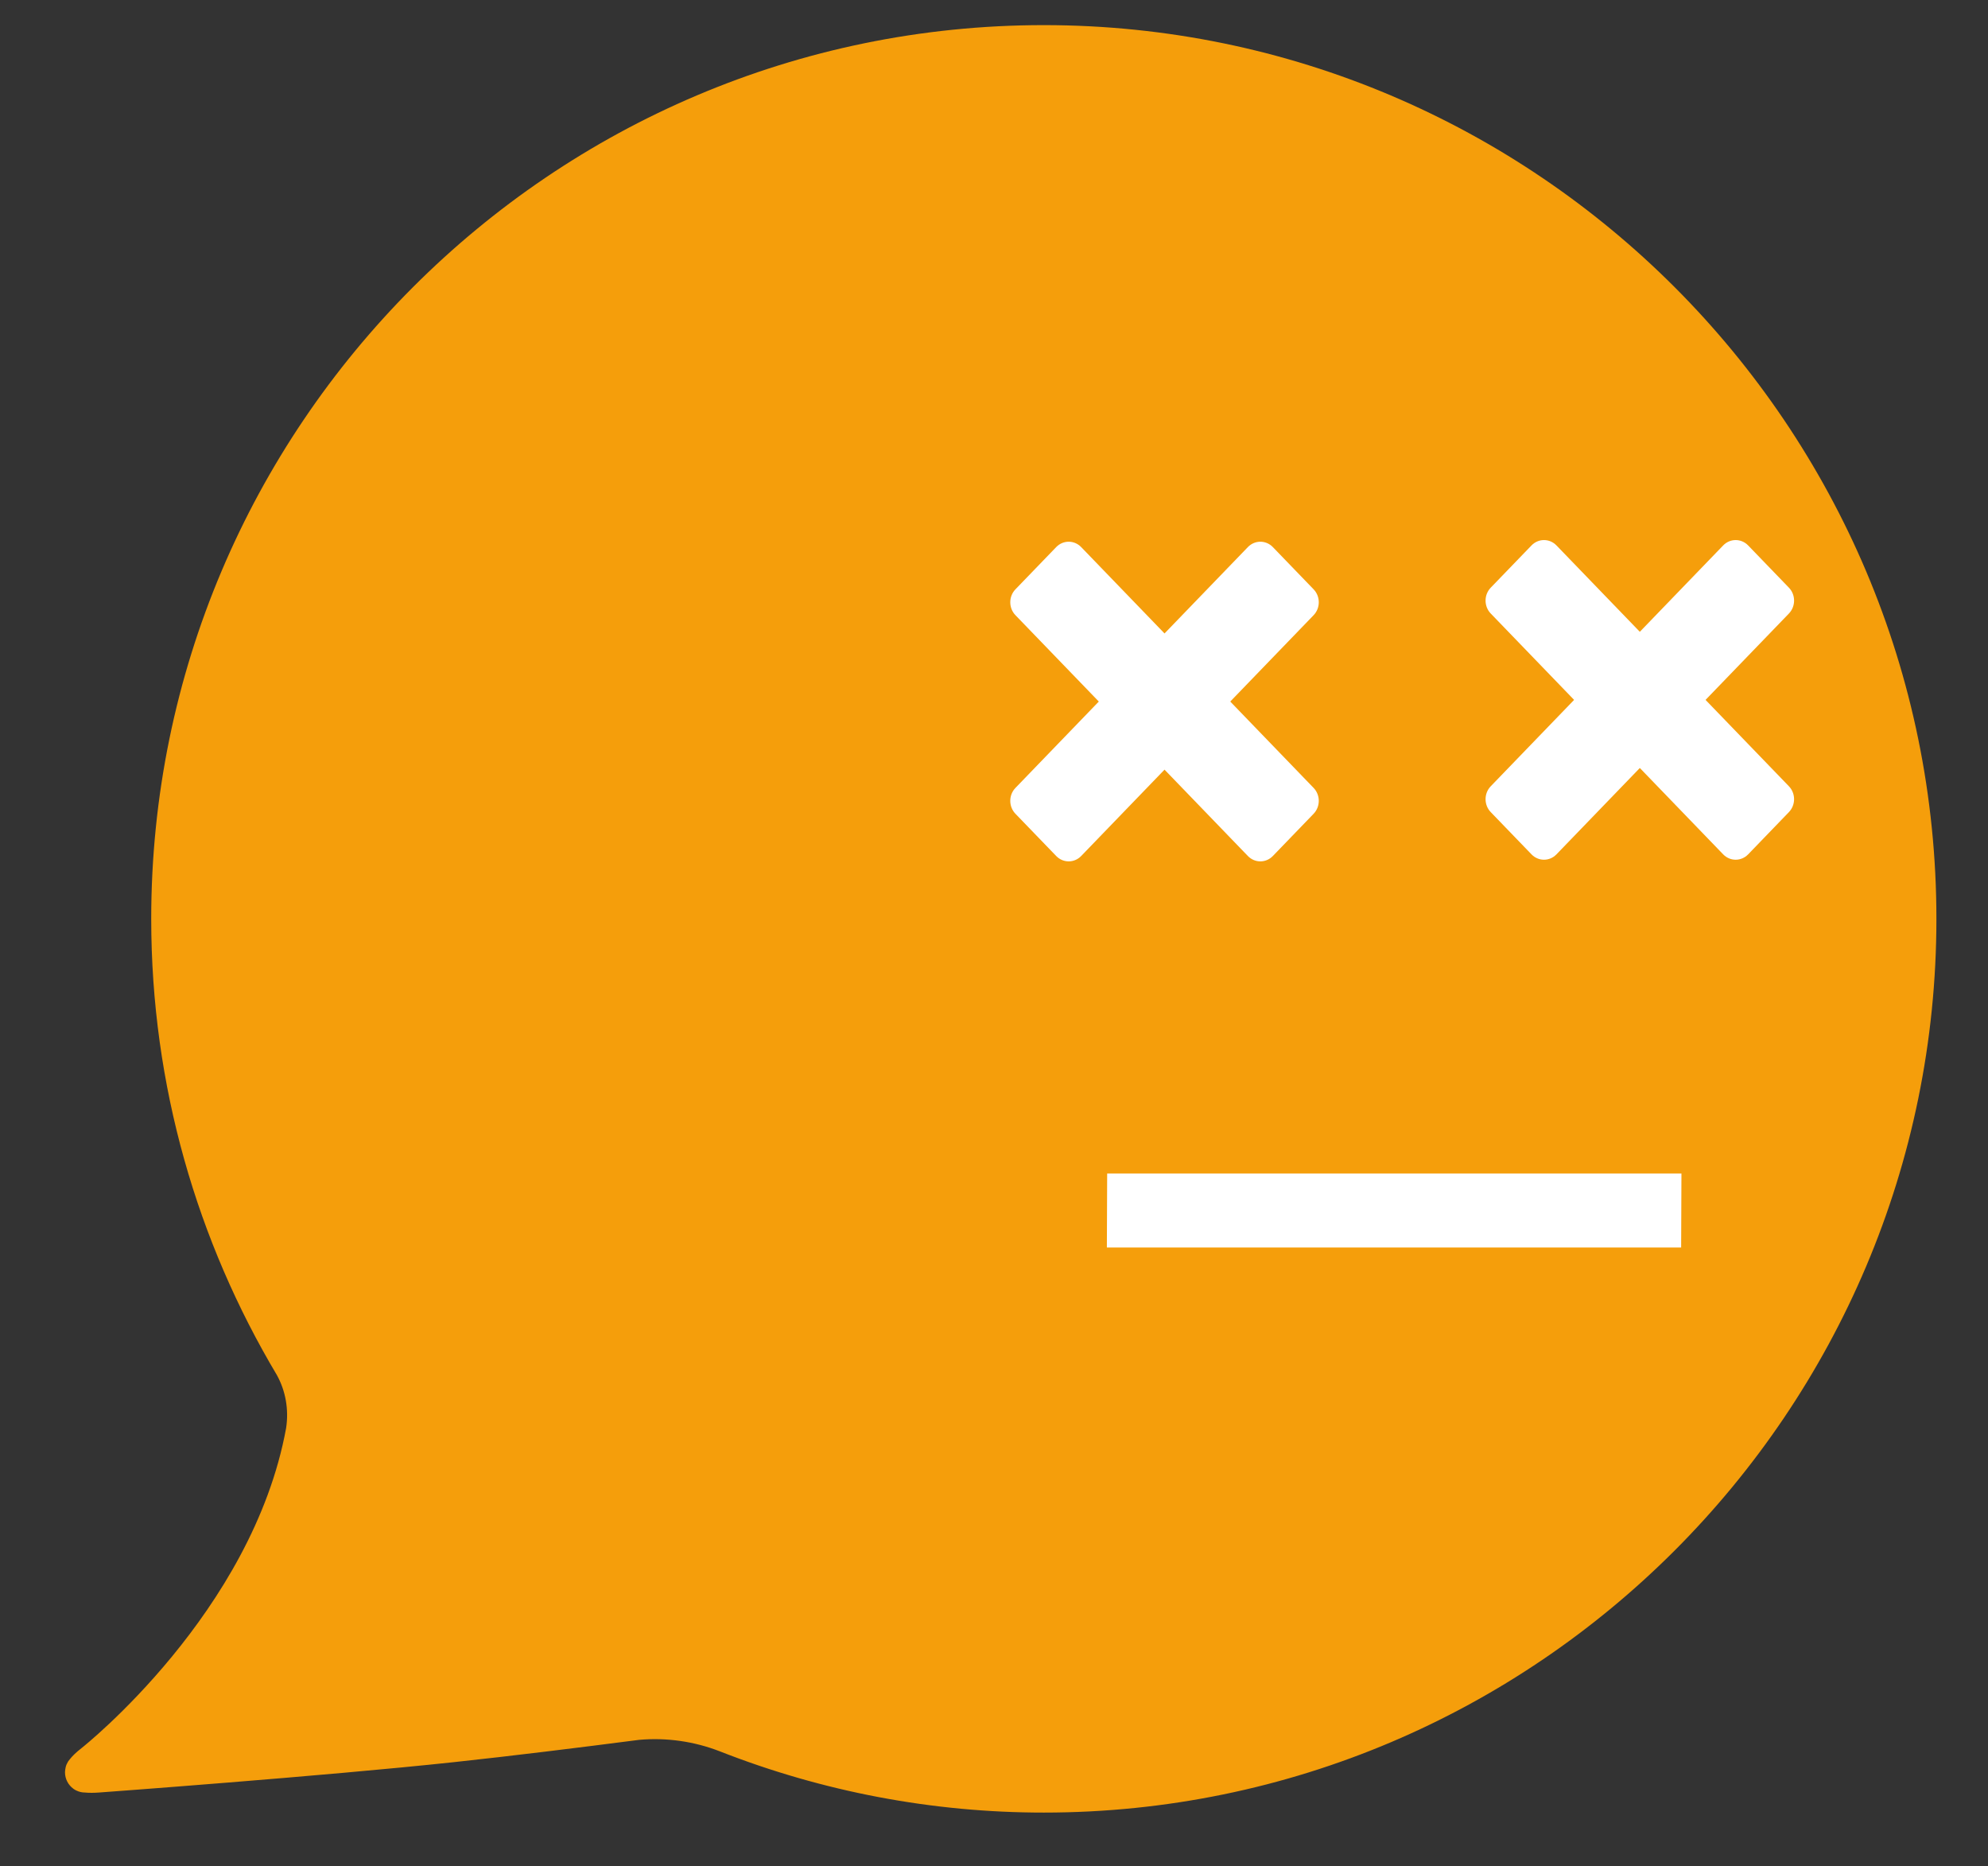 <?xml version="1.0" encoding="utf-8"?>
<svg viewBox="2354.061 507.983 2508.353 2354.287" xmlns="http://www.w3.org/2000/svg">
  <rect x="2354.061" y="507.983" width="2508.353" height="2354.287" fill="#333333" stroke="none"/>
  <defs>
    <style>.cls-1{fill:#1d1d1b;}.cls-2{fill:#e94289;}</style>
  </defs>
  <g id="Ebene_2" data-name="Ebene 2" style="" transform="matrix(0.753, 0, 0, 0.741, 1056.877, 447.8)">
    <g id="Ebene_1-2" data-name="Ebene 1" transform="matrix(1, 0, 0, 1, 2063.945, 2829.72)">
      <path class="cls-2" d="M 1407.766 -2705.737 C 583.129 -2705.737 -87.867 -2023.211 -87.867 -1184.322 C -87.867 -900.537 -10.677 -634.926 122.877 -407.346 C 137.225 -380.722 142.919 -349.399 138.164 -317.409 C 81.781 -3.98 -201.078 224.583 -204.485 227.261 C -213.641 234.535 -219.827 240.605 -224.063 246.082 C -225.169 247.336 -226.18 248.675 -227.088 250.085 C -227.834 251.326 -228.502 252.614 -229.092 253.941 C -229.338 254.469 -229.62 254.951 -229.839 255.451 C -230.444 256.949 -230.913 258.5 -231.242 260.085 C -231.433 261.011 -231.597 261.938 -231.761 262.865 L -231.761 262.948 C -232.105 264.781 -232.297 266.641 -232.335 268.508 C -232.355 279.562 -227.173 289.959 -218.397 296.476 C -218.205 296.643 -218.041 296.81 -217.877 296.949 C -217.522 297.208 -217.167 297.347 -216.857 297.57 C -215.613 298.449 -214.277 299.19 -212.876 299.775 C -208.611 301.861 -203.942 302.951 -199.211 302.963 C -195.831 303.297 -192.087 303.491 -187.696 303.491 C -183.979 303.491 -180.052 303.325 -175.852 303.019 C -172.09 302.741 201.743 275.06 420.049 251.198 C 517.317 240.605 629.153 226.538 729.792 213.305 C 775.608 209.215 821.734 215.873 864.622 232.765 C 1037.662 301.796 1221.895 337.197 1407.766 337.131 C 2232.485 337.131 2903.435 -345.386 2903.435 -1184.303 C 2903.435 -2023.22 2232.485 -2705.737 1407.766 -2705.737" style="fill: rgb(245, 158, 11);"/>
    </g>
  </g>
  <path d="M 3907.376 1810.831 L 3907.376 1802.176 L 3962.925 1802.176 L 3962.925 1810.831 Z M 3961.545 1810.831 L 3961.545 1802.176 L 4017.093 1802.176 L 4017.093 1810.831 Z M 4015.713 1810.831 L 4015.713 1802.176 L 4071.262 1802.176 L 4071.262 1810.831 Z M 4069.881 1810.831 L 4069.881 1802.176 L 4125.43 1802.176 L 4125.43 1810.831 Z M 4124.05 1810.831 L 4124.05 1802.176 L 4179.598 1802.176 L 4179.598 1810.831 Z M 4178.22 1810.831 L 4178.22 1802.176 L 4233.768 1802.176 L 4233.768 1810.831 Z M 4232.388 1810.831 L 4232.388 1802.176 L 4287.936 1802.176 L 4287.936 1810.831 Z" transform="matrix(1.904, 0, -0.044, 10.785, -3609.317, -17448.174)" style="fill: rgb(255, 255, 255); white-space: pre;"/>
  <g style="stroke: none; stroke-width: 0; stroke-dasharray: none; stroke-linecap: butt; stroke-linejoin: miter; stroke-miterlimit: 10; fill: none; fill-rule: nonzero; opacity: 1;" transform="matrix(4.325, 0, 0, 4.48, 3628.774, 1191.341)">
    <path d="M 13.4 88.492 L 1.508 76.6 c -2.011 -2.011 -2.011 -5.271 0 -7.282 L 69.318 1.508 c 2.011 -2.011 5.271 -2.011 7.282 0 L 88.492 13.4 c 2.011 2.011 2.011 5.271 0 7.282 L 20.682 88.492 C 18.671 90.503 15.411 90.503 13.4 88.492 z" style="stroke: none; stroke-width: 1; stroke-dasharray: none; stroke-linecap: butt; stroke-linejoin: miter; stroke-miterlimit: 10; fill-rule: nonzero; opacity: 1; fill: rgb(255, 255, 255);" transform=" matrix(1 0 0 1 0 0) " stroke-linecap="round"/>
    <path d="M 69.318 88.492 L 1.508 20.682 c -2.011 -2.011 -2.011 -5.271 0 -7.282 L 13.4 1.508 c 2.011 -2.011 5.271 -2.011 7.282 0 l 67.809 67.809 c 2.011 2.011 2.011 5.271 0 7.282 L 76.6 88.492 C 74.589 90.503 71.329 90.503 69.318 88.492 z" style="stroke: none; stroke-width: 1; stroke-dasharray: none; stroke-linecap: butt; stroke-linejoin: miter; stroke-miterlimit: 10; fill-rule: nonzero; opacity: 1; fill: rgb(255, 255, 255);" transform=" matrix(1 0 0 1 0 0) " stroke-linecap="round"/>
  </g>
  <g style="stroke: none; stroke-width: 0; stroke-dasharray: none; stroke-linecap: butt; stroke-linejoin: miter; stroke-miterlimit: 10; fill: none; fill-rule: nonzero; opacity: 1;" transform="matrix(4.325, 0, 0, 4.48, 4228.477, 1189.254)">
    <path d="M 13.4 88.492 L 1.508 76.6 c -2.011 -2.011 -2.011 -5.271 0 -7.282 L 69.318 1.508 c 2.011 -2.011 5.271 -2.011 7.282 0 L 88.492 13.4 c 2.011 2.011 2.011 5.271 0 7.282 L 20.682 88.492 C 18.671 90.503 15.411 90.503 13.4 88.492 z" style="stroke: none; stroke-width: 1; stroke-dasharray: none; stroke-linecap: butt; stroke-linejoin: miter; stroke-miterlimit: 10; fill-rule: nonzero; opacity: 1; fill: rgb(255, 255, 255);" transform=" matrix(1 0 0 1 0 0) " stroke-linecap="round"/>
    <path d="M 69.318 88.492 L 1.508 20.682 c -2.011 -2.011 -2.011 -5.271 0 -7.282 L 13.4 1.508 c 2.011 -2.011 5.271 -2.011 7.282 0 l 67.809 67.809 c 2.011 2.011 2.011 5.271 0 7.282 L 76.6 88.492 C 74.589 90.503 71.329 90.503 69.318 88.492 z" style="stroke: none; stroke-width: 1; stroke-dasharray: none; stroke-linecap: butt; stroke-linejoin: miter; stroke-miterlimit: 10; fill-rule: nonzero; opacity: 1; fill: rgb(255, 255, 255);" transform=" matrix(1 0 0 1 0 0) " stroke-linecap="round"/>
  </g>
</svg>